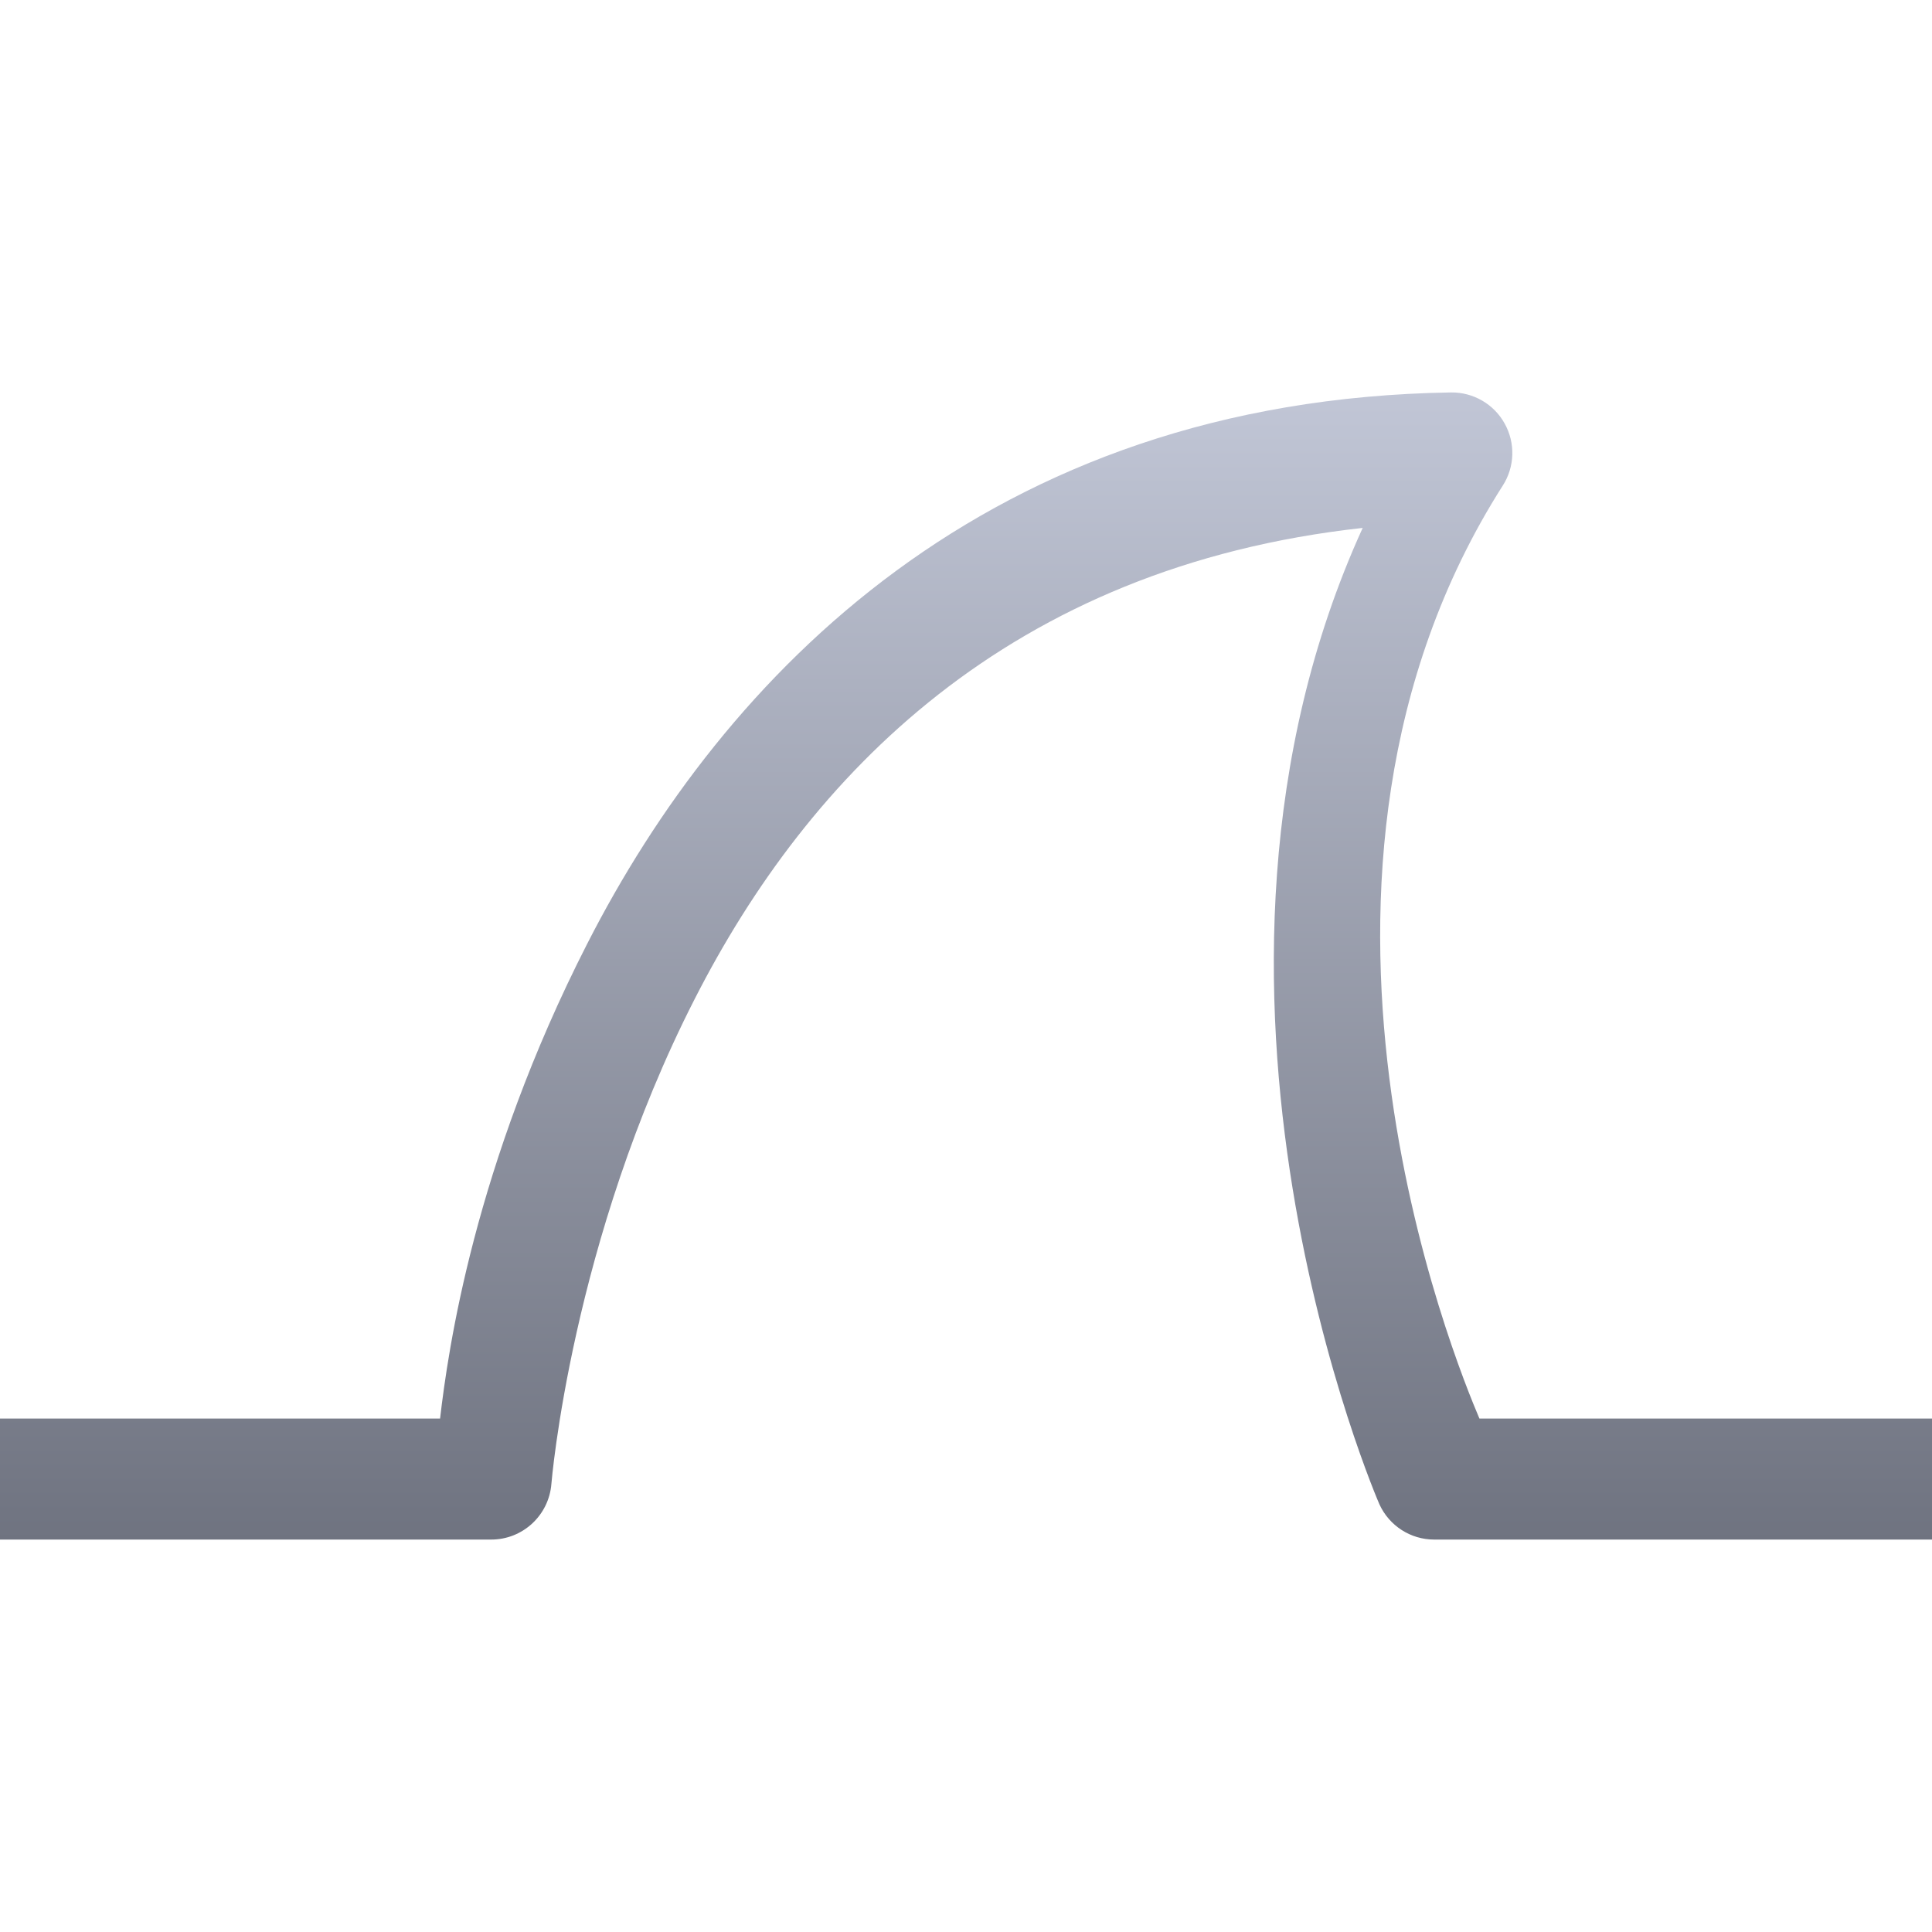 <svg xmlns="http://www.w3.org/2000/svg" xmlns:xlink="http://www.w3.org/1999/xlink" width="64" height="64" viewBox="0 0 64 64" version="1.1"><defs><linearGradient id="linear0" gradientUnits="userSpaceOnUse" x1="0" y1="0" x2="0" y2="1" gradientTransform="matrix(64,0,0,38,0,13)"><stop offset="0" style="stop-color:#c1c6d6;stop-opacity:1;"/><stop offset="1" style="stop-color:#6f7380;stop-opacity:1;"/></linearGradient></defs><g id="surface1"><path style=" stroke:none;fill-rule:nonzero;fill:url(#linear0);" d="M 48.07 13 C 32.707 13.242 23.969 22.414 19.453 31.262 C 15.699 38.613 14.84 44.746 14.578 46.992 L 0 46.992 L 0 51 L 16.266 51 C 17.312 51.004 18.184 50.199 18.266 49.152 C 18.266 49.152 18.914 41.117 23.016 33.086 C 26.781 25.703 33.402 18.781 45.141 17.488 C 38.207 32.688 45.695 49.832 45.695 49.832 C 46.02 50.543 46.727 51 47.508 51 L 64 51 L 64 46.992 L 49.008 46.992 C 48.242 45.191 41.555 28.992 49.781 16.086 C 50.18 15.465 50.203 14.676 49.844 14.031 C 49.488 13.387 48.805 12.992 48.07 13 Z M 48.07 13 "/></g></svg>
